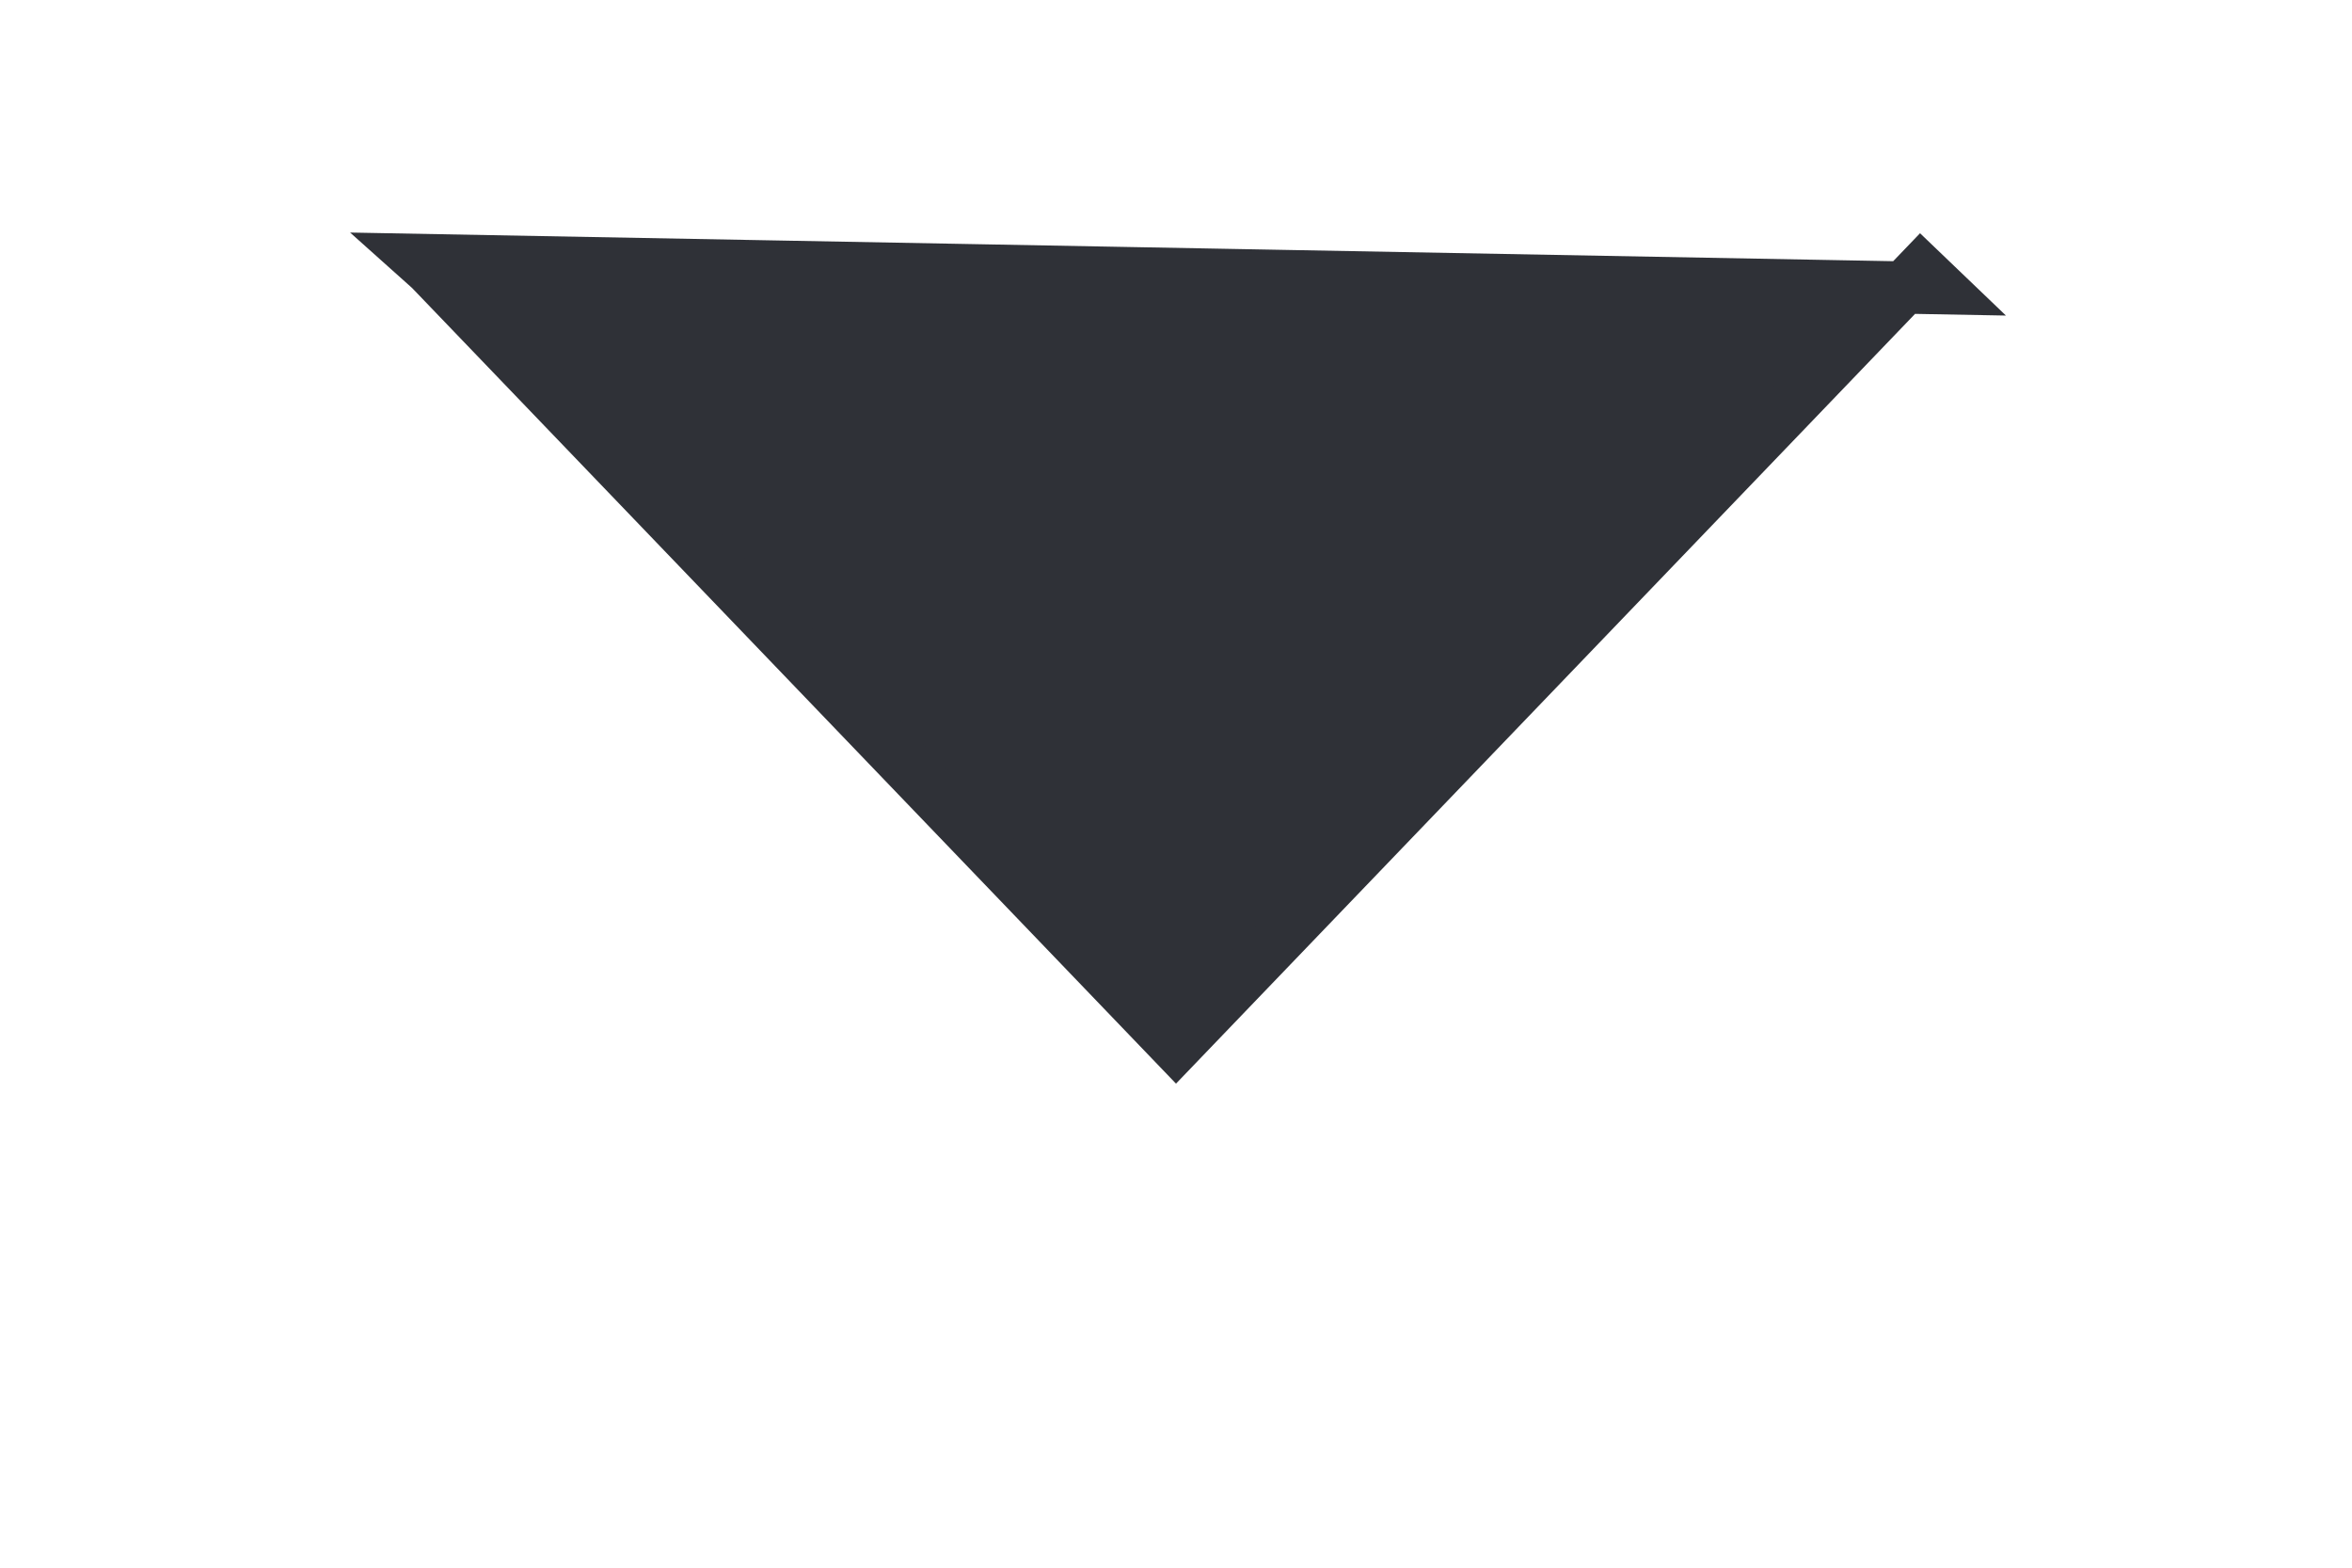 <svg width="9" height="6" viewBox="0 0 9 6" fill="none" xmlns="http://www.w3.org/2000/svg">
<path d="M1.607 0.995L1.607 0.995L7.422 1.103L7.35 1.034L7.35 1.034L4.5 4.003L1.65 1.034L1.651 1.034L1.645 1.029L1.607 0.995Z" fill="#2F3137" stroke="#2F3137" stroke-width="0.2"/>
</svg>
